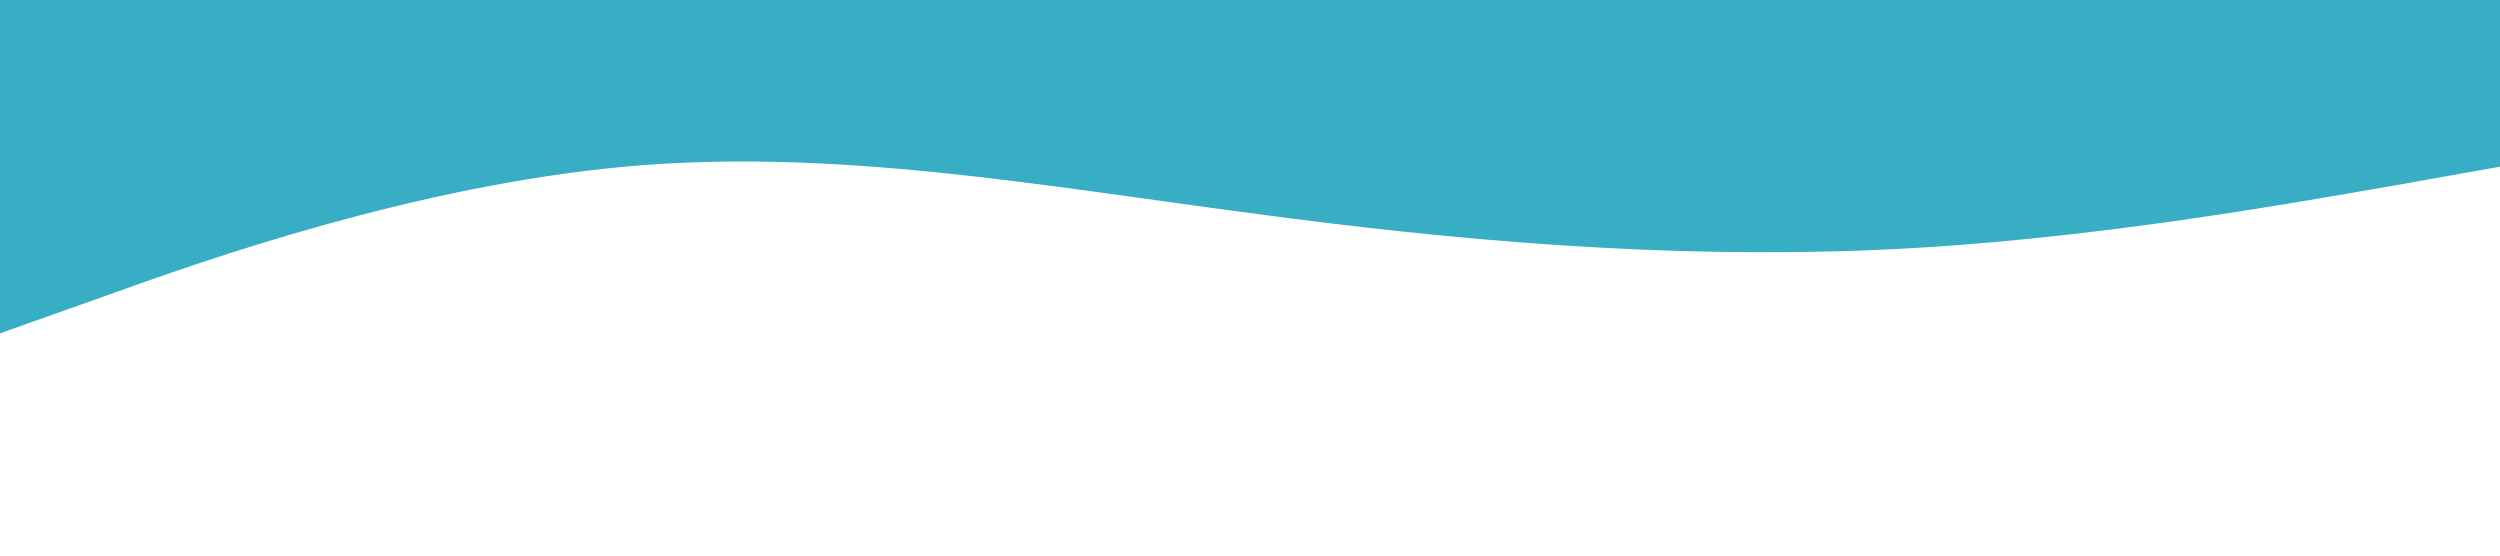 <?xml version="1.0" standalone="no"?><svg    xmlns="http://www.w3.org/2000/svg" viewBox="0 0 1440 320"><path fill="#37aec3" fill-opacity="1" d="M0,192L60,170.7C120,149,240,107,360,96C480,85,600,107,720,122.7C840,139,960,149,1080,144C1200,139,1320,117,1380,106.7L1440,96L1440,0L1380,0C1320,0,1200,0,1080,0C960,0,840,0,720,0C600,0,480,0,360,0C240,0,120,0,60,0L0,0Z"></path></svg>